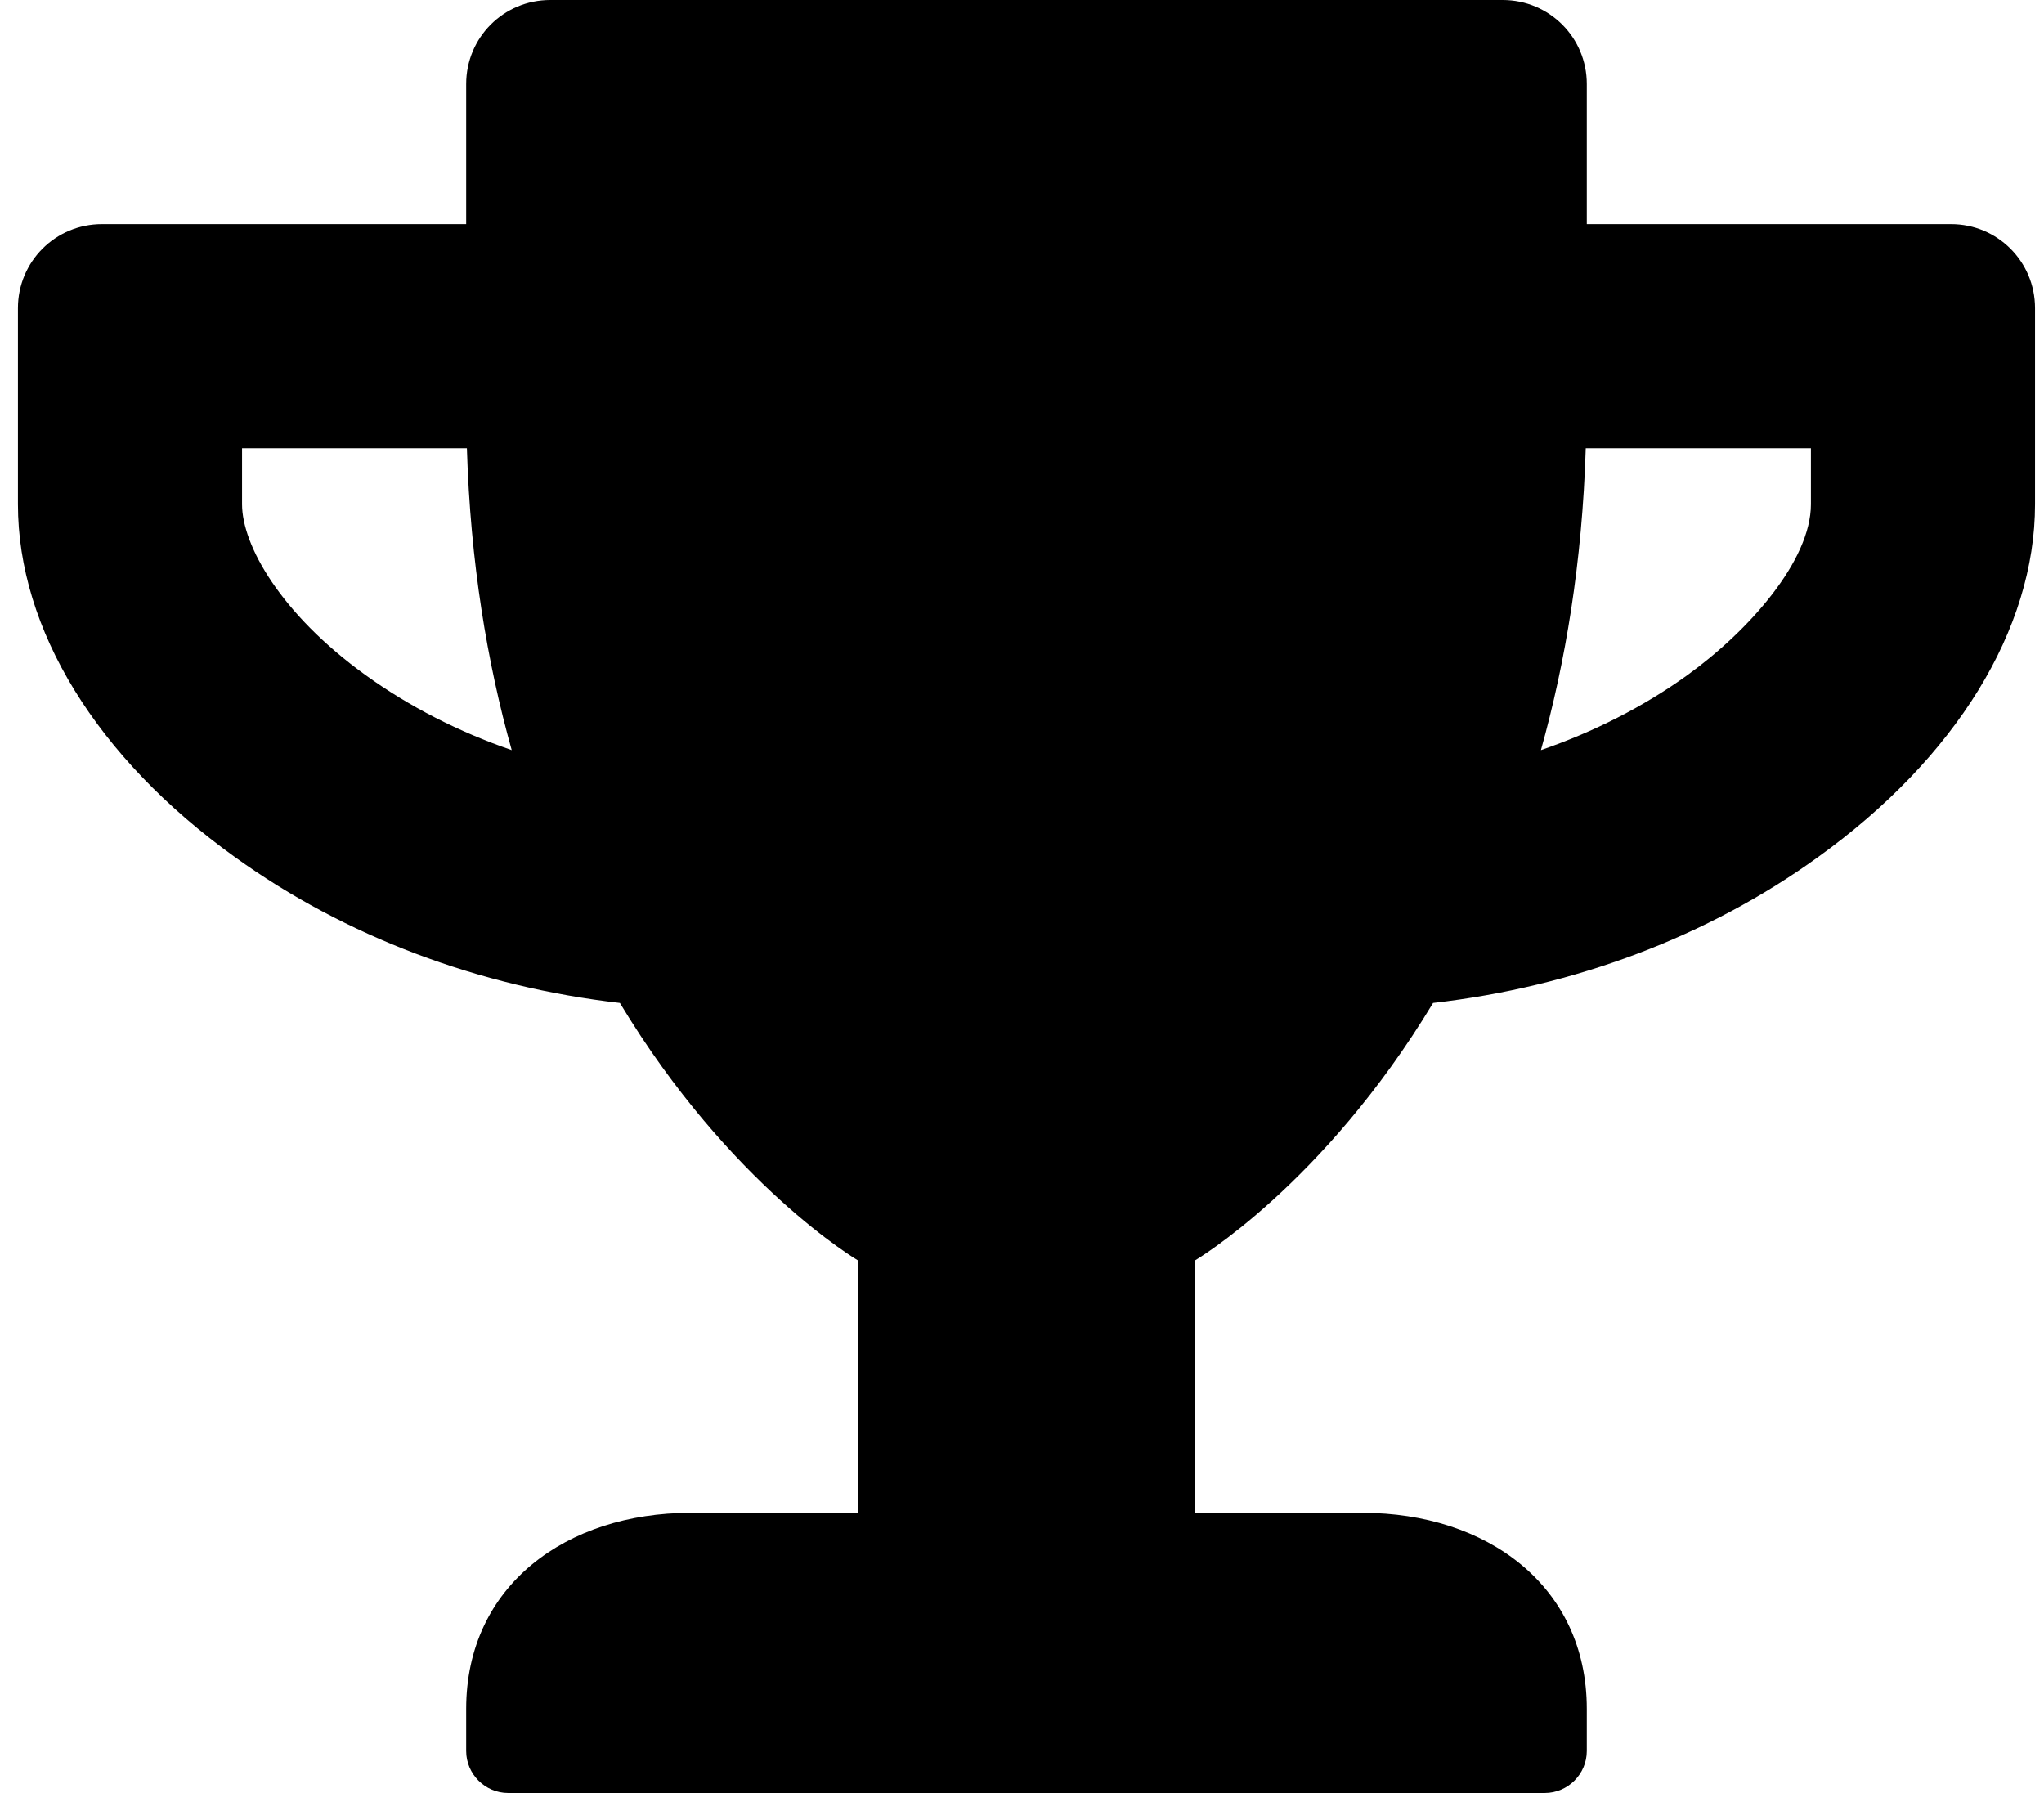 <svg width="57" height="50" viewBox="0 0 57 50" fill="none" xmlns="http://www.w3.org/2000/svg">
<g clip-path="url(#clip0)">
<path d="M54.406 6.25H44.25V2.344C44.25 1.045 43.205 0 41.906 0H15.344C14.045 0 13 1.045 13 2.344V6.25H2.844C1.545 6.25 0.5 7.295 0.5 8.594V14.062C0.5 17.549 2.697 21.133 6.545 23.896C9.621 26.113 13.361 27.52 17.287 27.969C20.354 33.057 23.938 35.156 23.938 35.156V42.188H19.25C15.803 42.188 13 44.209 13 47.656V48.828C13 49.473 13.527 50 14.172 50H43.078C43.723 50 44.25 49.473 44.25 48.828V47.656C44.25 44.209 41.447 42.188 38 42.188H33.312V35.156C33.312 35.156 36.897 33.057 39.963 27.969C43.898 27.52 47.639 26.113 50.705 23.896C54.543 21.133 56.75 17.549 56.75 14.062V8.594C56.75 7.295 55.705 6.25 54.406 6.25ZM10.197 18.828C7.814 17.109 6.75 15.195 6.75 14.062V12.5H13.02C13.117 15.684 13.586 18.477 14.27 20.918C12.795 20.41 11.418 19.707 10.197 18.828V18.828ZM50.5 14.062C50.5 15.635 48.772 17.588 47.053 18.828C45.832 19.707 44.445 20.41 42.971 20.918C43.654 18.477 44.123 15.684 44.221 12.5H50.5V14.062Z" fill="black"/>
</g>
<defs>
<clipPath id="clip0">
<rect width="56.25" height="50" fill="white" transform="translate(0.5)"/>
</clipPath>
</defs>
</svg>
